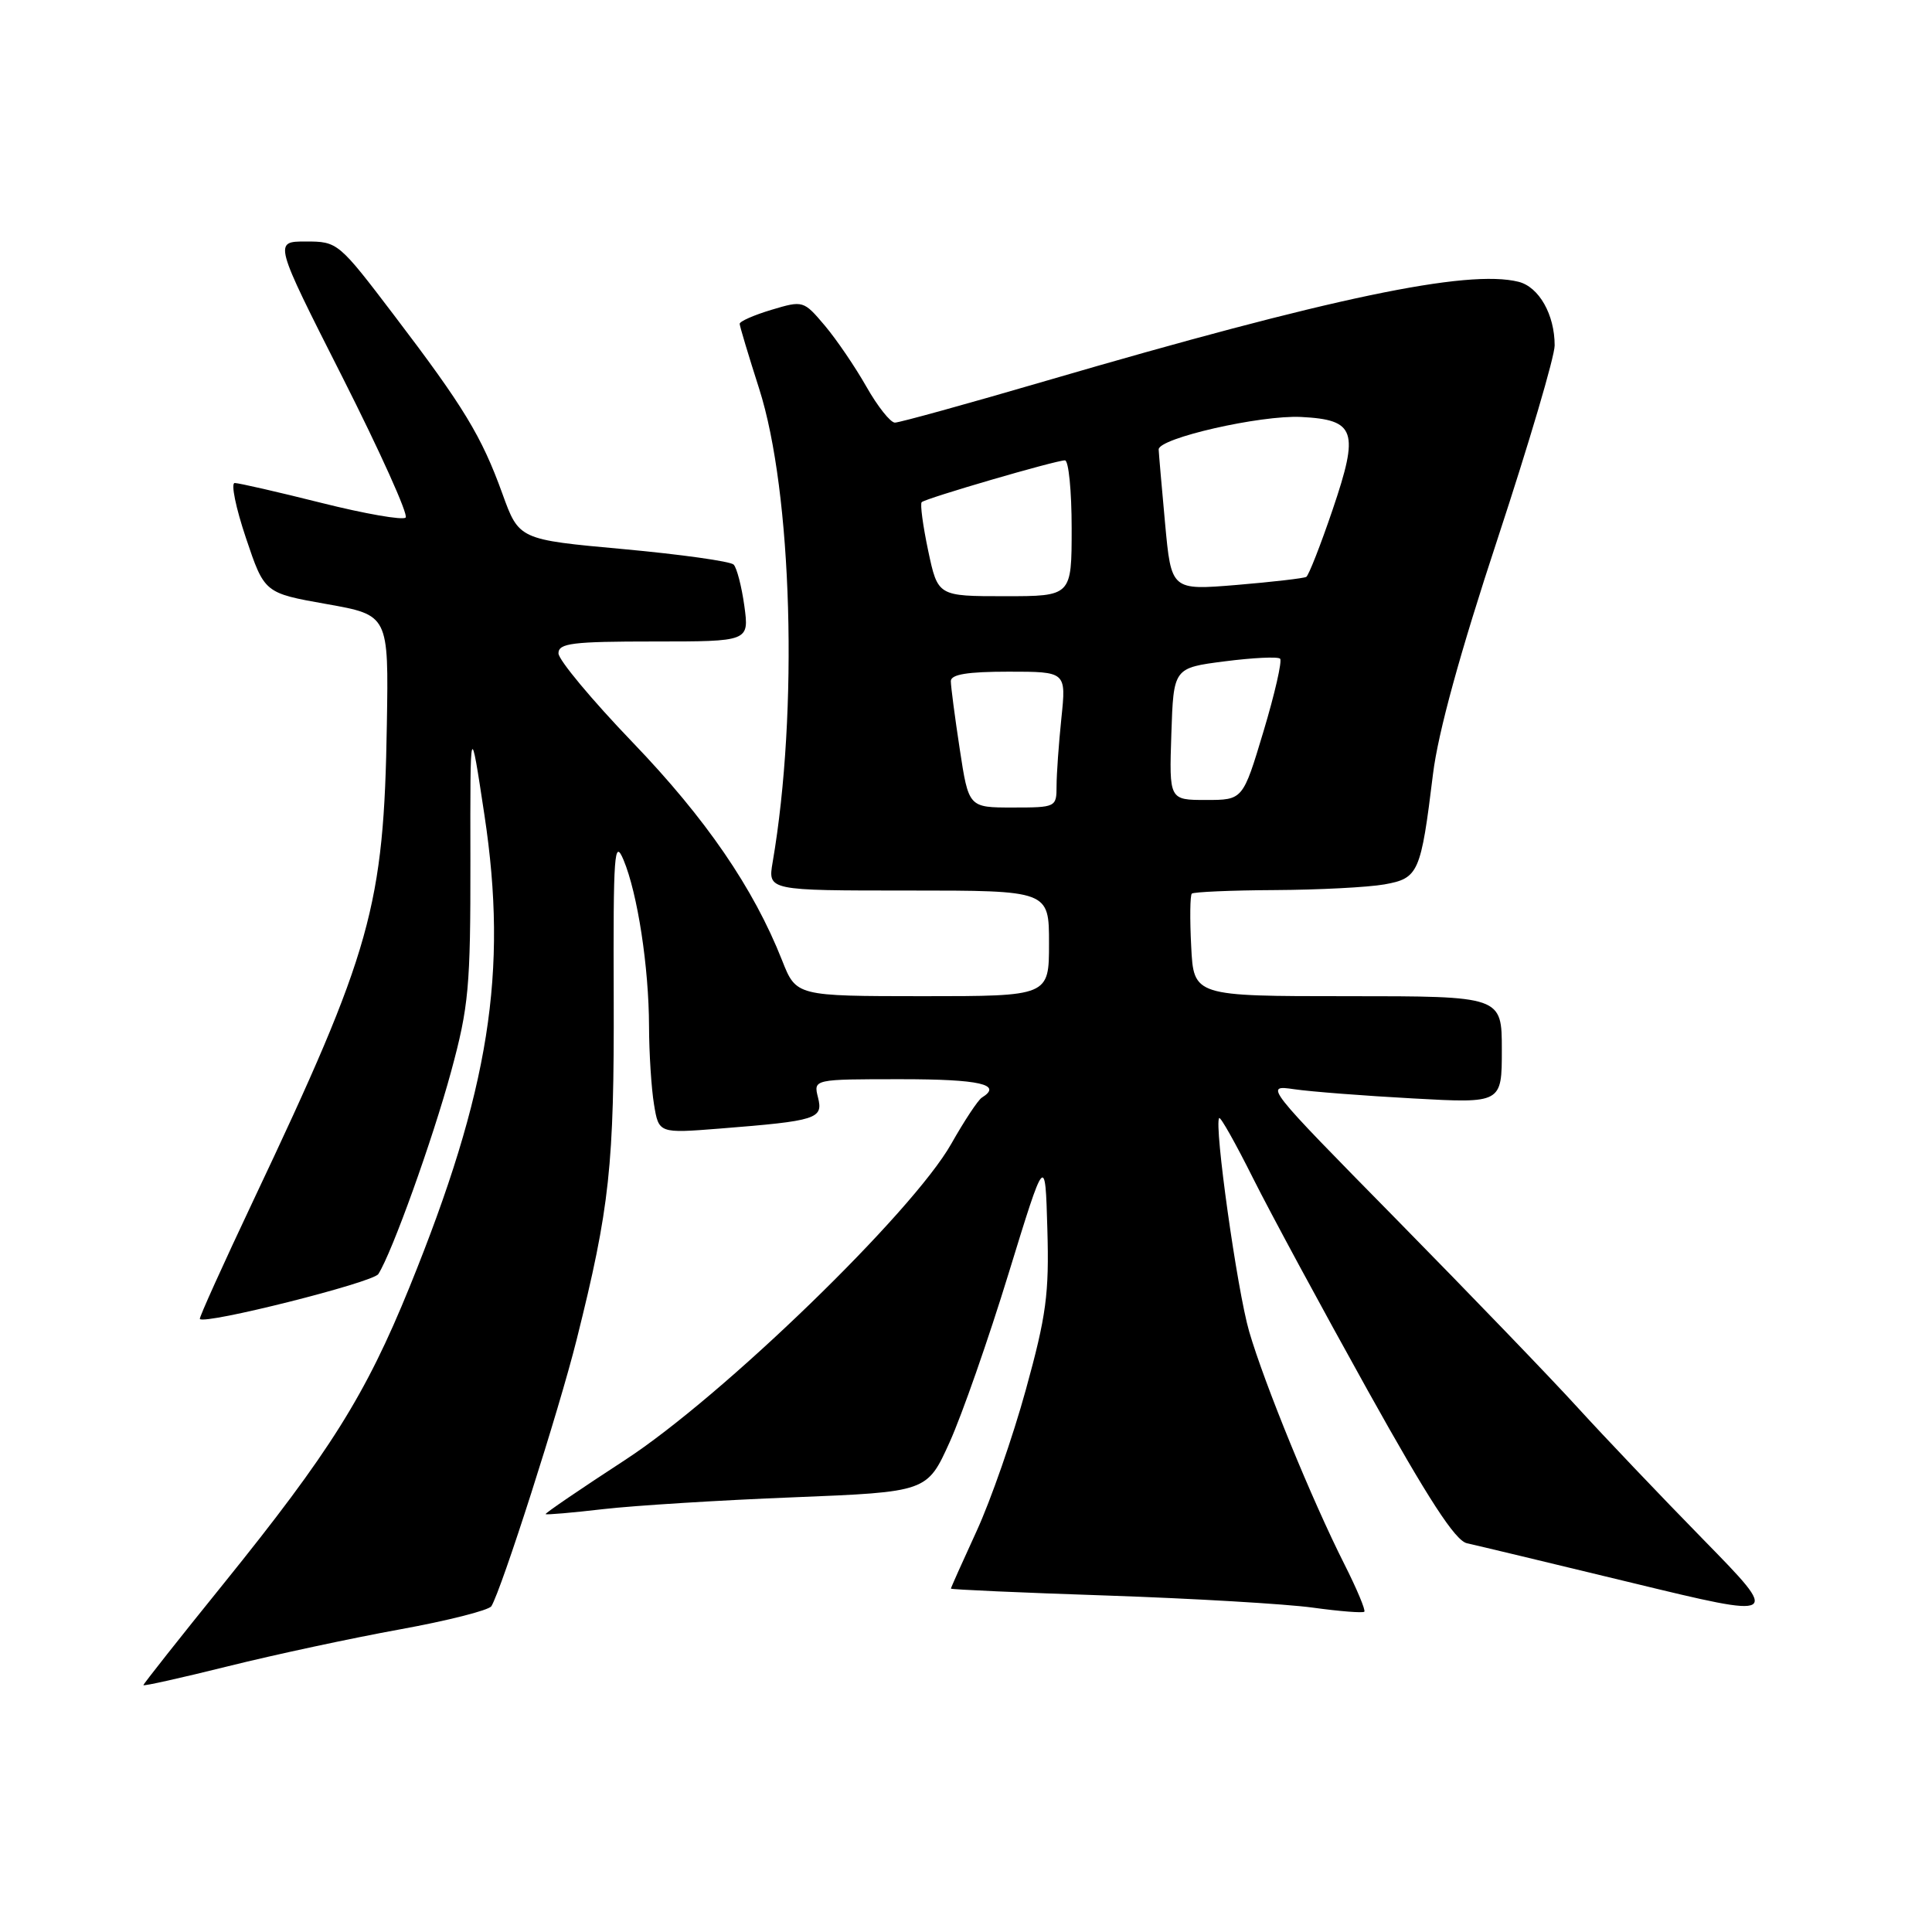 <?xml version="1.0" encoding="UTF-8" standalone="no"?>
<!DOCTYPE svg PUBLIC "-//W3C//DTD SVG 1.1//EN" "http://www.w3.org/Graphics/SVG/1.1/DTD/svg11.dtd" >
<svg xmlns="http://www.w3.org/2000/svg" xmlns:xlink="http://www.w3.org/1999/xlink" version="1.1" viewBox="0 0 256 256">
 <g >
 <path fill="currentColor"
d=" M 53.00 215.90 C 59.32 214.75 64.77 213.37 65.11 212.83 C 66.46 210.63 74.08 186.84 76.41 177.50 C 80.80 159.96 81.39 154.46 81.32 132.09 C 81.25 113.07 81.40 111.04 82.62 113.94 C 84.48 118.38 85.98 128.14 86.00 136.00 C 86.01 139.57 86.31 144.23 86.66 146.34 C 87.29 150.18 87.29 150.18 95.40 149.54 C 108.26 148.52 109.10 148.25 108.39 145.42 C 107.78 143.00 107.78 143.00 119.39 143.00 C 129.83 143.00 132.91 143.70 130.10 145.44 C 129.60 145.75 127.78 148.50 126.05 151.56 C 120.93 160.63 95.72 185.06 82.80 193.47 C 76.92 197.30 72.19 200.52 72.30 200.63 C 72.41 200.74 75.88 200.44 80.00 199.96 C 84.12 199.49 95.45 198.78 105.17 198.40 C 122.85 197.69 122.85 197.69 125.83 191.10 C 127.47 187.47 130.99 177.40 133.65 168.72 C 138.50 152.94 138.50 152.94 138.78 162.86 C 139.03 171.45 138.64 174.32 135.93 184.14 C 134.21 190.39 131.27 198.83 129.40 202.89 C 127.53 206.96 126.00 210.38 126.00 210.50 C 126.00 210.62 135.34 211.04 146.75 211.42 C 158.16 211.81 170.41 212.53 173.96 213.02 C 177.52 213.51 180.58 213.75 180.78 213.56 C 180.97 213.36 179.79 210.54 178.15 207.29 C 173.85 198.78 167.53 183.33 165.52 176.43 C 163.92 170.93 160.84 148.94 161.55 148.15 C 161.73 147.95 163.75 151.55 166.05 156.15 C 168.35 160.74 175.19 173.39 181.24 184.26 C 189.28 198.69 192.83 204.15 194.38 204.49 C 195.54 204.74 205.38 207.10 216.24 209.73 C 235.98 214.51 235.98 214.51 225.70 204.00 C 220.05 198.23 212.55 190.35 209.04 186.50 C 205.54 182.65 194.75 171.46 185.08 161.62 C 167.54 143.79 167.51 143.75 171.50 144.33 C 173.70 144.65 180.79 145.20 187.25 145.55 C 199.00 146.20 199.00 146.20 199.00 139.10 C 199.00 132.00 199.00 132.00 178.59 132.00 C 158.17 132.00 158.17 132.00 157.84 125.41 C 157.65 121.79 157.69 118.64 157.92 118.41 C 158.15 118.19 163.10 117.97 168.92 117.94 C 174.74 117.91 181.27 117.57 183.43 117.19 C 187.97 116.38 188.27 115.69 189.88 102.56 C 190.55 97.09 193.46 86.48 198.45 71.36 C 202.60 58.75 206.00 47.24 206.00 45.77 C 206.00 41.68 203.92 38.02 201.22 37.34 C 194.45 35.64 176.25 39.46 138.58 50.47 C 128.18 53.51 119.18 56.00 118.58 56.00 C 117.99 56.00 116.29 53.86 114.81 51.25 C 113.33 48.64 110.85 44.99 109.29 43.14 C 106.48 39.82 106.41 39.80 102.23 41.05 C 99.90 41.75 98.01 42.58 98.01 42.91 C 98.02 43.23 99.18 47.10 100.59 51.50 C 104.98 65.20 105.81 94.27 102.38 114.25 C 101.74 118.00 101.74 118.00 120.37 118.00 C 139.00 118.00 139.00 118.00 139.00 125.00 C 139.00 132.00 139.00 132.00 122.25 132.00 C 105.50 131.99 105.50 131.99 103.63 127.25 C 99.85 117.68 93.54 108.48 83.85 98.39 C 78.43 92.75 74.00 87.43 74.00 86.57 C 74.00 85.23 75.82 85.00 86.64 85.00 C 99.27 85.00 99.27 85.00 98.63 80.29 C 98.27 77.70 97.63 75.23 97.21 74.81 C 96.78 74.38 90.21 73.46 82.60 72.76 C 68.77 71.50 68.77 71.50 66.57 65.42 C 63.81 57.79 61.47 53.93 52.20 41.75 C 44.87 32.11 44.74 32.00 40.53 32.00 C 36.27 32.00 36.27 32.00 45.36 49.95 C 50.35 59.82 54.13 68.20 53.75 68.58 C 53.38 68.96 48.34 68.08 42.57 66.63 C 36.79 65.18 31.63 64.00 31.10 64.00 C 30.57 64.00 31.24 67.28 32.59 71.29 C 35.04 78.58 35.04 78.58 43.27 80.04 C 51.50 81.50 51.50 81.50 51.26 96.00 C 50.87 120.15 49.24 125.95 33.60 159.00 C 29.57 167.53 26.36 174.62 26.48 174.77 C 27.11 175.55 49.42 169.94 50.13 168.82 C 51.95 165.98 57.32 151.02 59.77 142.00 C 62.11 133.37 62.35 130.81 62.33 114.00 C 62.30 95.50 62.30 95.50 64.19 108.00 C 67.34 128.81 64.86 144.46 54.27 170.53 C 48.46 184.83 43.73 192.38 29.60 209.88 C 23.77 217.09 19.00 223.13 19.00 223.29 C 19.00 223.45 24.06 222.32 30.25 220.78 C 36.44 219.24 46.67 217.05 53.00 215.90 Z  M 127.17 99.25 C 126.52 94.99 125.99 90.94 125.99 90.25 C 126.00 89.36 128.20 89.00 133.64 89.00 C 141.28 89.00 141.28 89.00 140.64 95.15 C 140.29 98.53 140.00 102.58 140.00 104.15 C 140.00 106.96 139.91 107.00 134.17 107.00 C 128.35 107.00 128.35 107.00 127.17 99.25 Z  M 155.21 97.25 C 155.50 88.50 155.50 88.50 162.29 87.63 C 166.03 87.15 169.33 86.99 169.62 87.28 C 169.91 87.58 168.92 91.91 167.42 96.91 C 164.69 106.00 164.69 106.00 159.81 106.00 C 154.92 106.00 154.92 106.00 155.21 97.25 Z  M 122.99 72.98 C 122.29 69.66 121.90 66.76 122.13 66.54 C 122.64 66.03 139.88 61.00 141.11 61.00 C 141.60 61.00 142.00 65.05 142.00 70.00 C 142.00 79.00 142.00 79.00 133.14 79.00 C 124.27 79.00 124.27 79.00 122.99 72.98 Z  M 154.38 69.36 C 153.93 64.49 153.55 60.08 153.53 59.56 C 153.48 58.07 167.02 54.98 172.40 55.25 C 179.63 55.62 180.13 57.08 176.58 67.53 C 174.98 72.24 173.41 76.24 173.09 76.44 C 172.76 76.63 168.61 77.11 163.85 77.51 C 155.20 78.22 155.20 78.22 154.38 69.36 Z "/>
</g>
</svg>